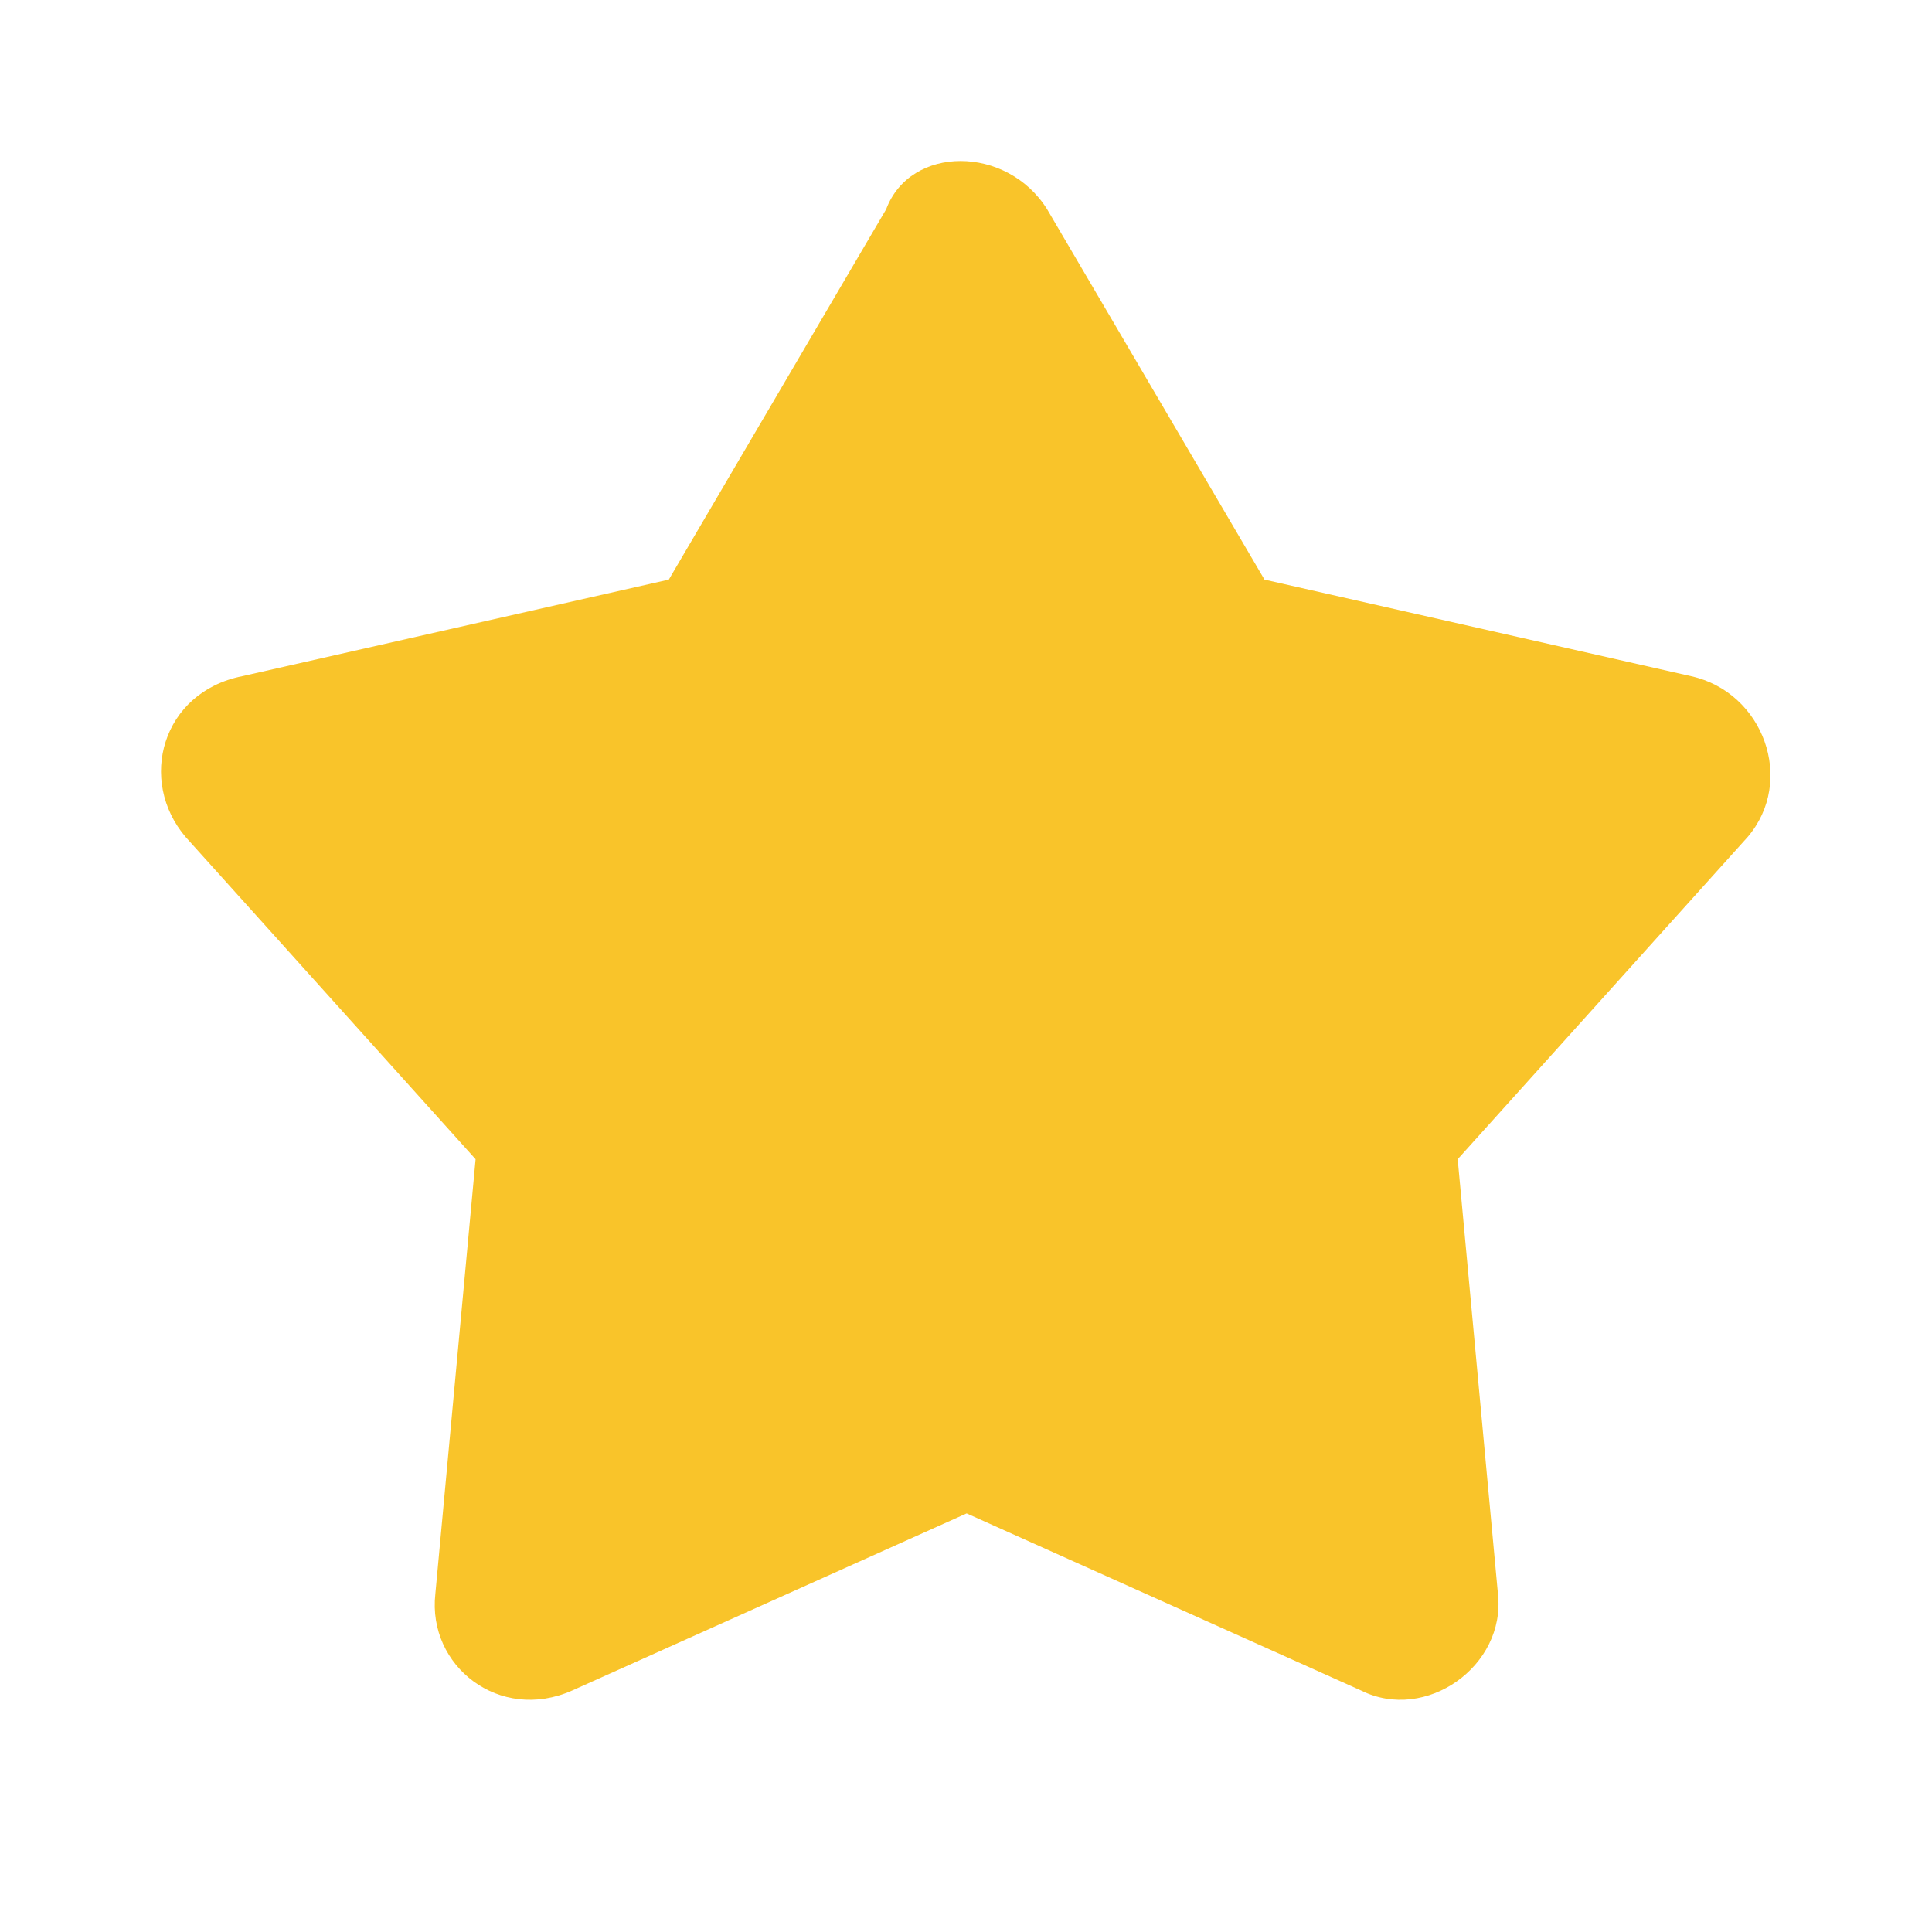 <svg class="svgicon" width="24" height="24" viewBox="0 0 24 24" fill="none" xmlns="http://www.w3.org/2000/svg">
<path d="M13.008 2.6L15.708 7.2L21.008 8.4C21.908 8.6 22.308 9.7 21.708 10.4L18.108 14.4L18.608 19.8C18.708 20.7 17.708 21.4 16.908 21L12.008 18.8L7.108 21C6.208 21.4 5.308 20.7 5.408 19.8L5.908 14.4L2.308 10.4C1.708 9.7 2.008 8.6 3.008 8.4L8.308 7.2L11.008 2.6C11.308 1.8 12.508 1.8 13.008 2.6Z" fill="#f9c42a"/>
</svg>